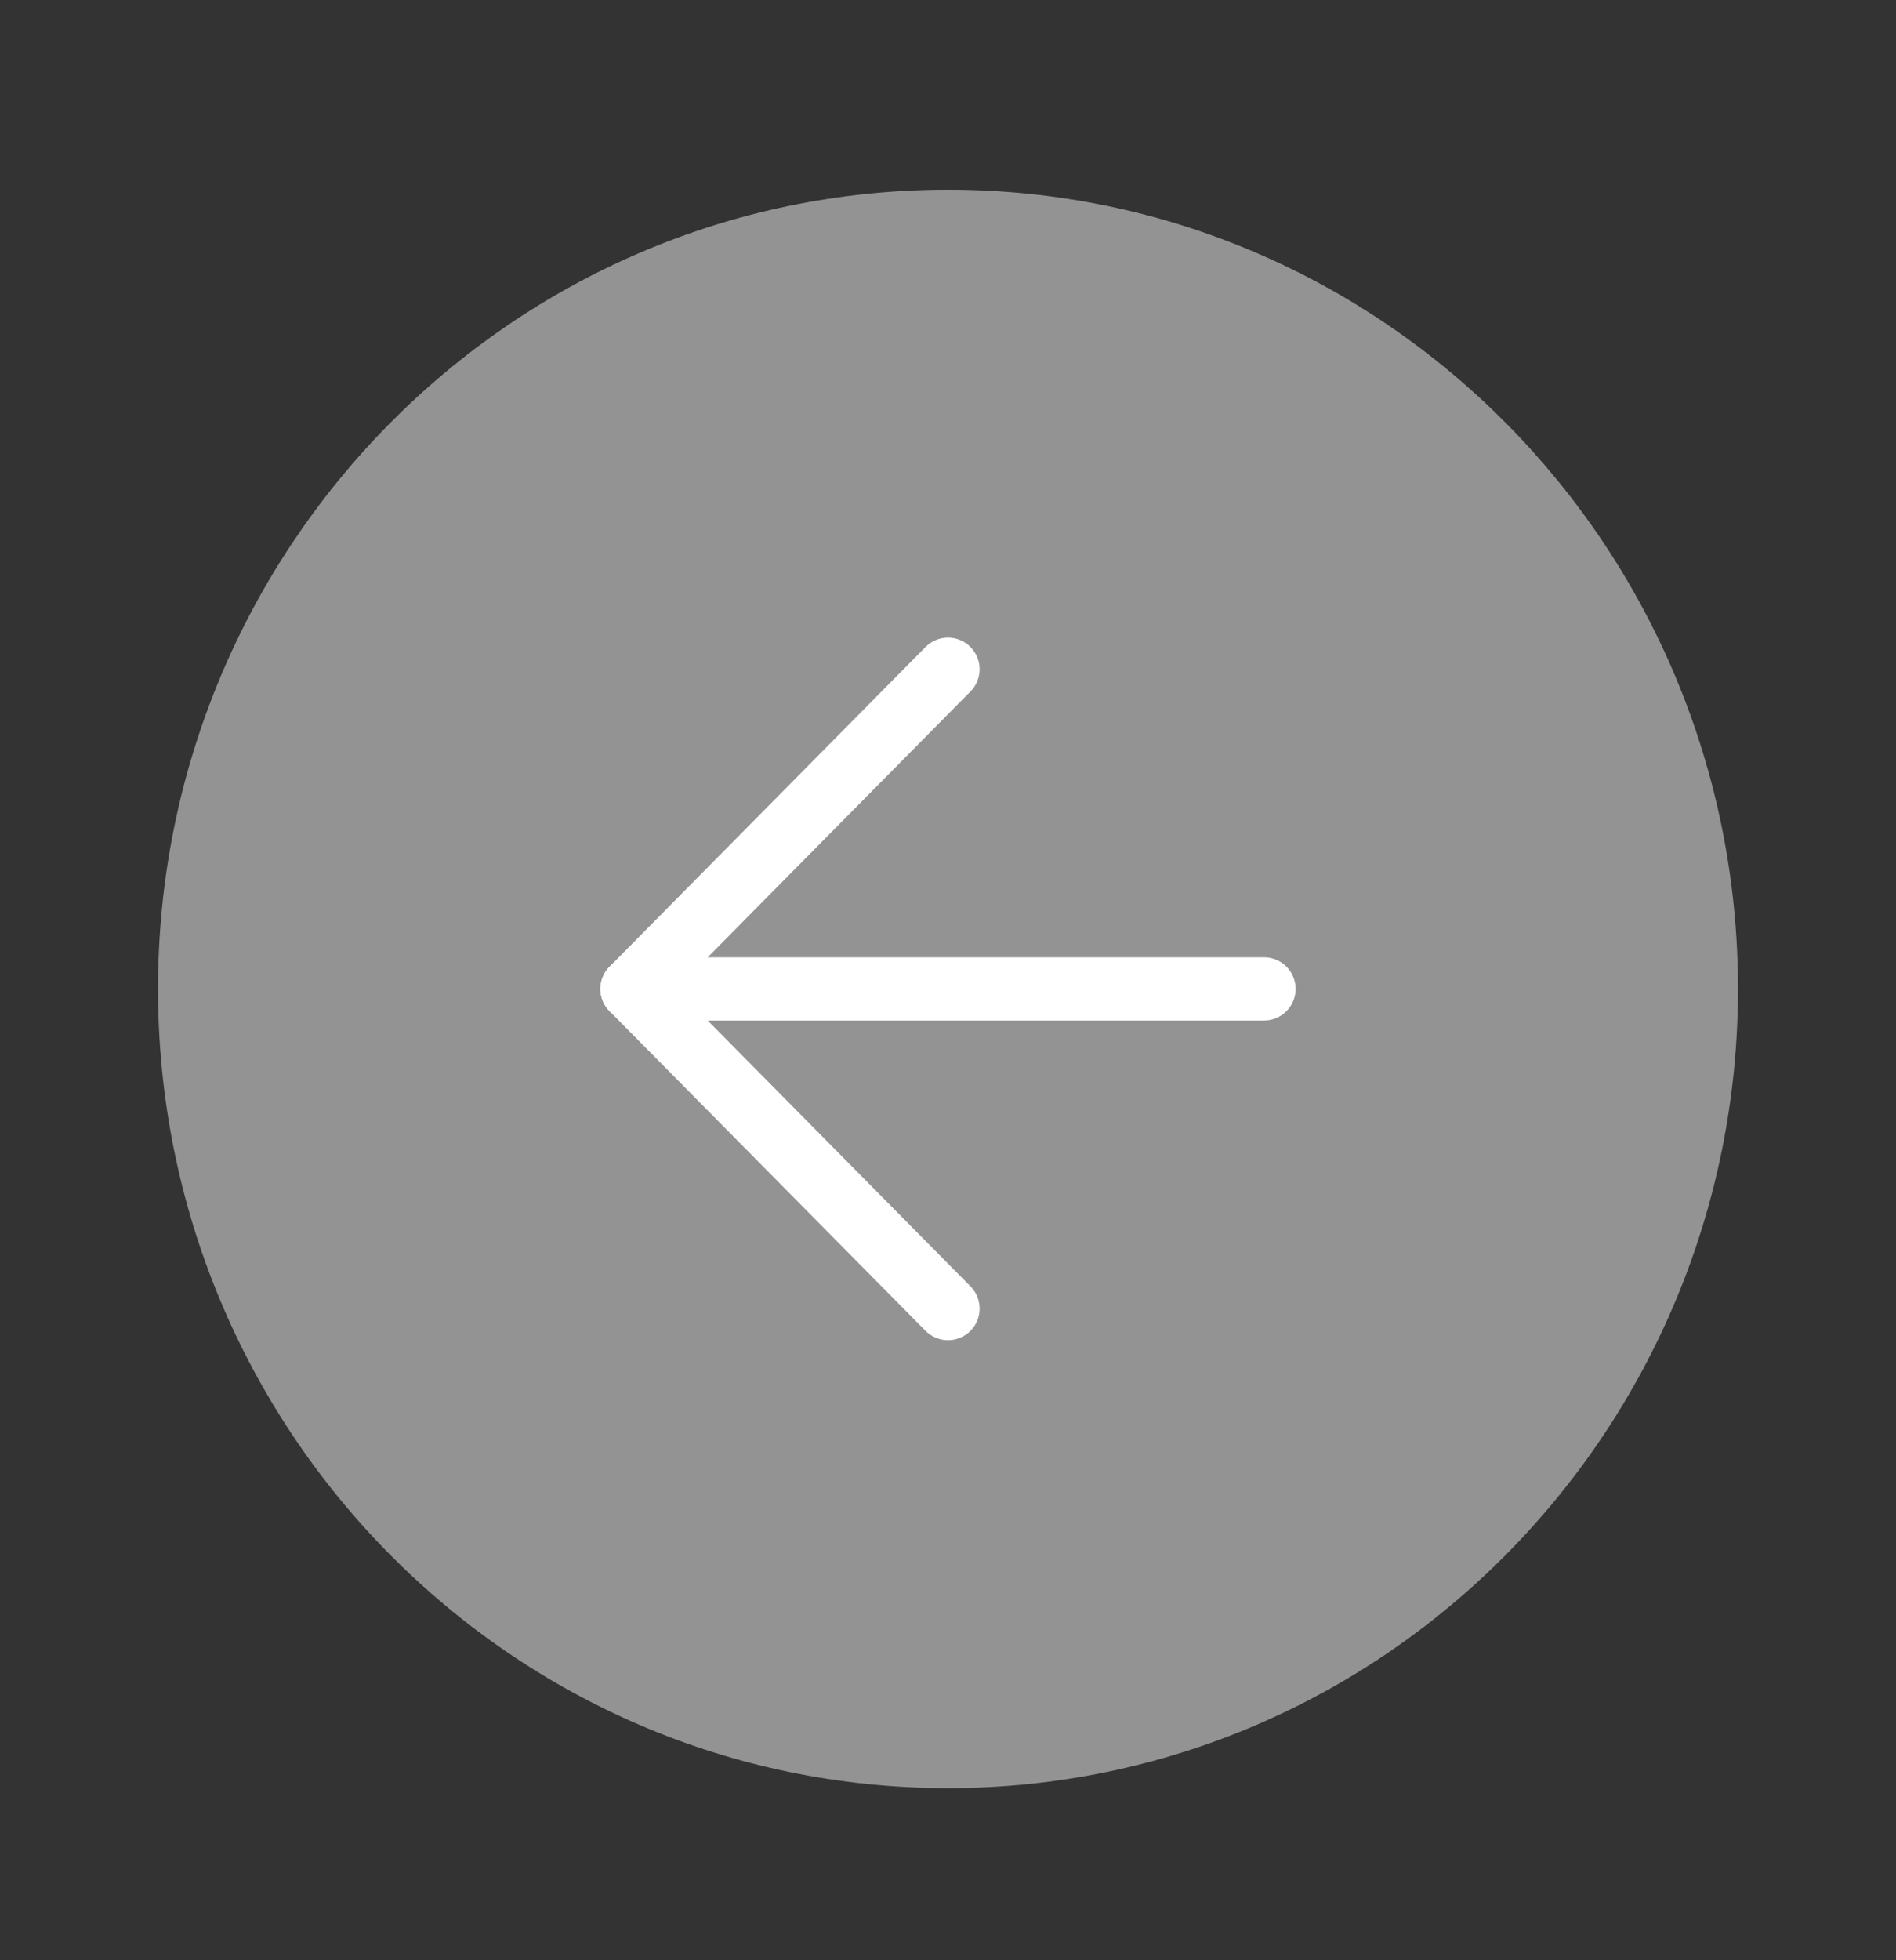 <svg width="60" height="62" viewBox="0 0 60 62" fill="none" xmlns="http://www.w3.org/2000/svg">
<rect x="0" y="0" width="60" height="62" fill="#333333" stroke="none"/>
<path opacity="0.5" d="M30 56.556C16.193 56.556 5 45.238 5 31.278C5 17.317 16.193 6 30 6C43.807 6 55 17.317 55 31.278C55 45.238 43.807 56.556 30 56.556Z" fill="#F5F5F5"/>
<path d="M30 41.389L20 31.278L30 21.167" stroke="white" stroke-width="2" stroke-linecap="round" stroke-linejoin="round"/>
<path d="M40 31.278H20" stroke="white" stroke-width="2" stroke-linecap="round" stroke-linejoin="round"/>
</svg>
